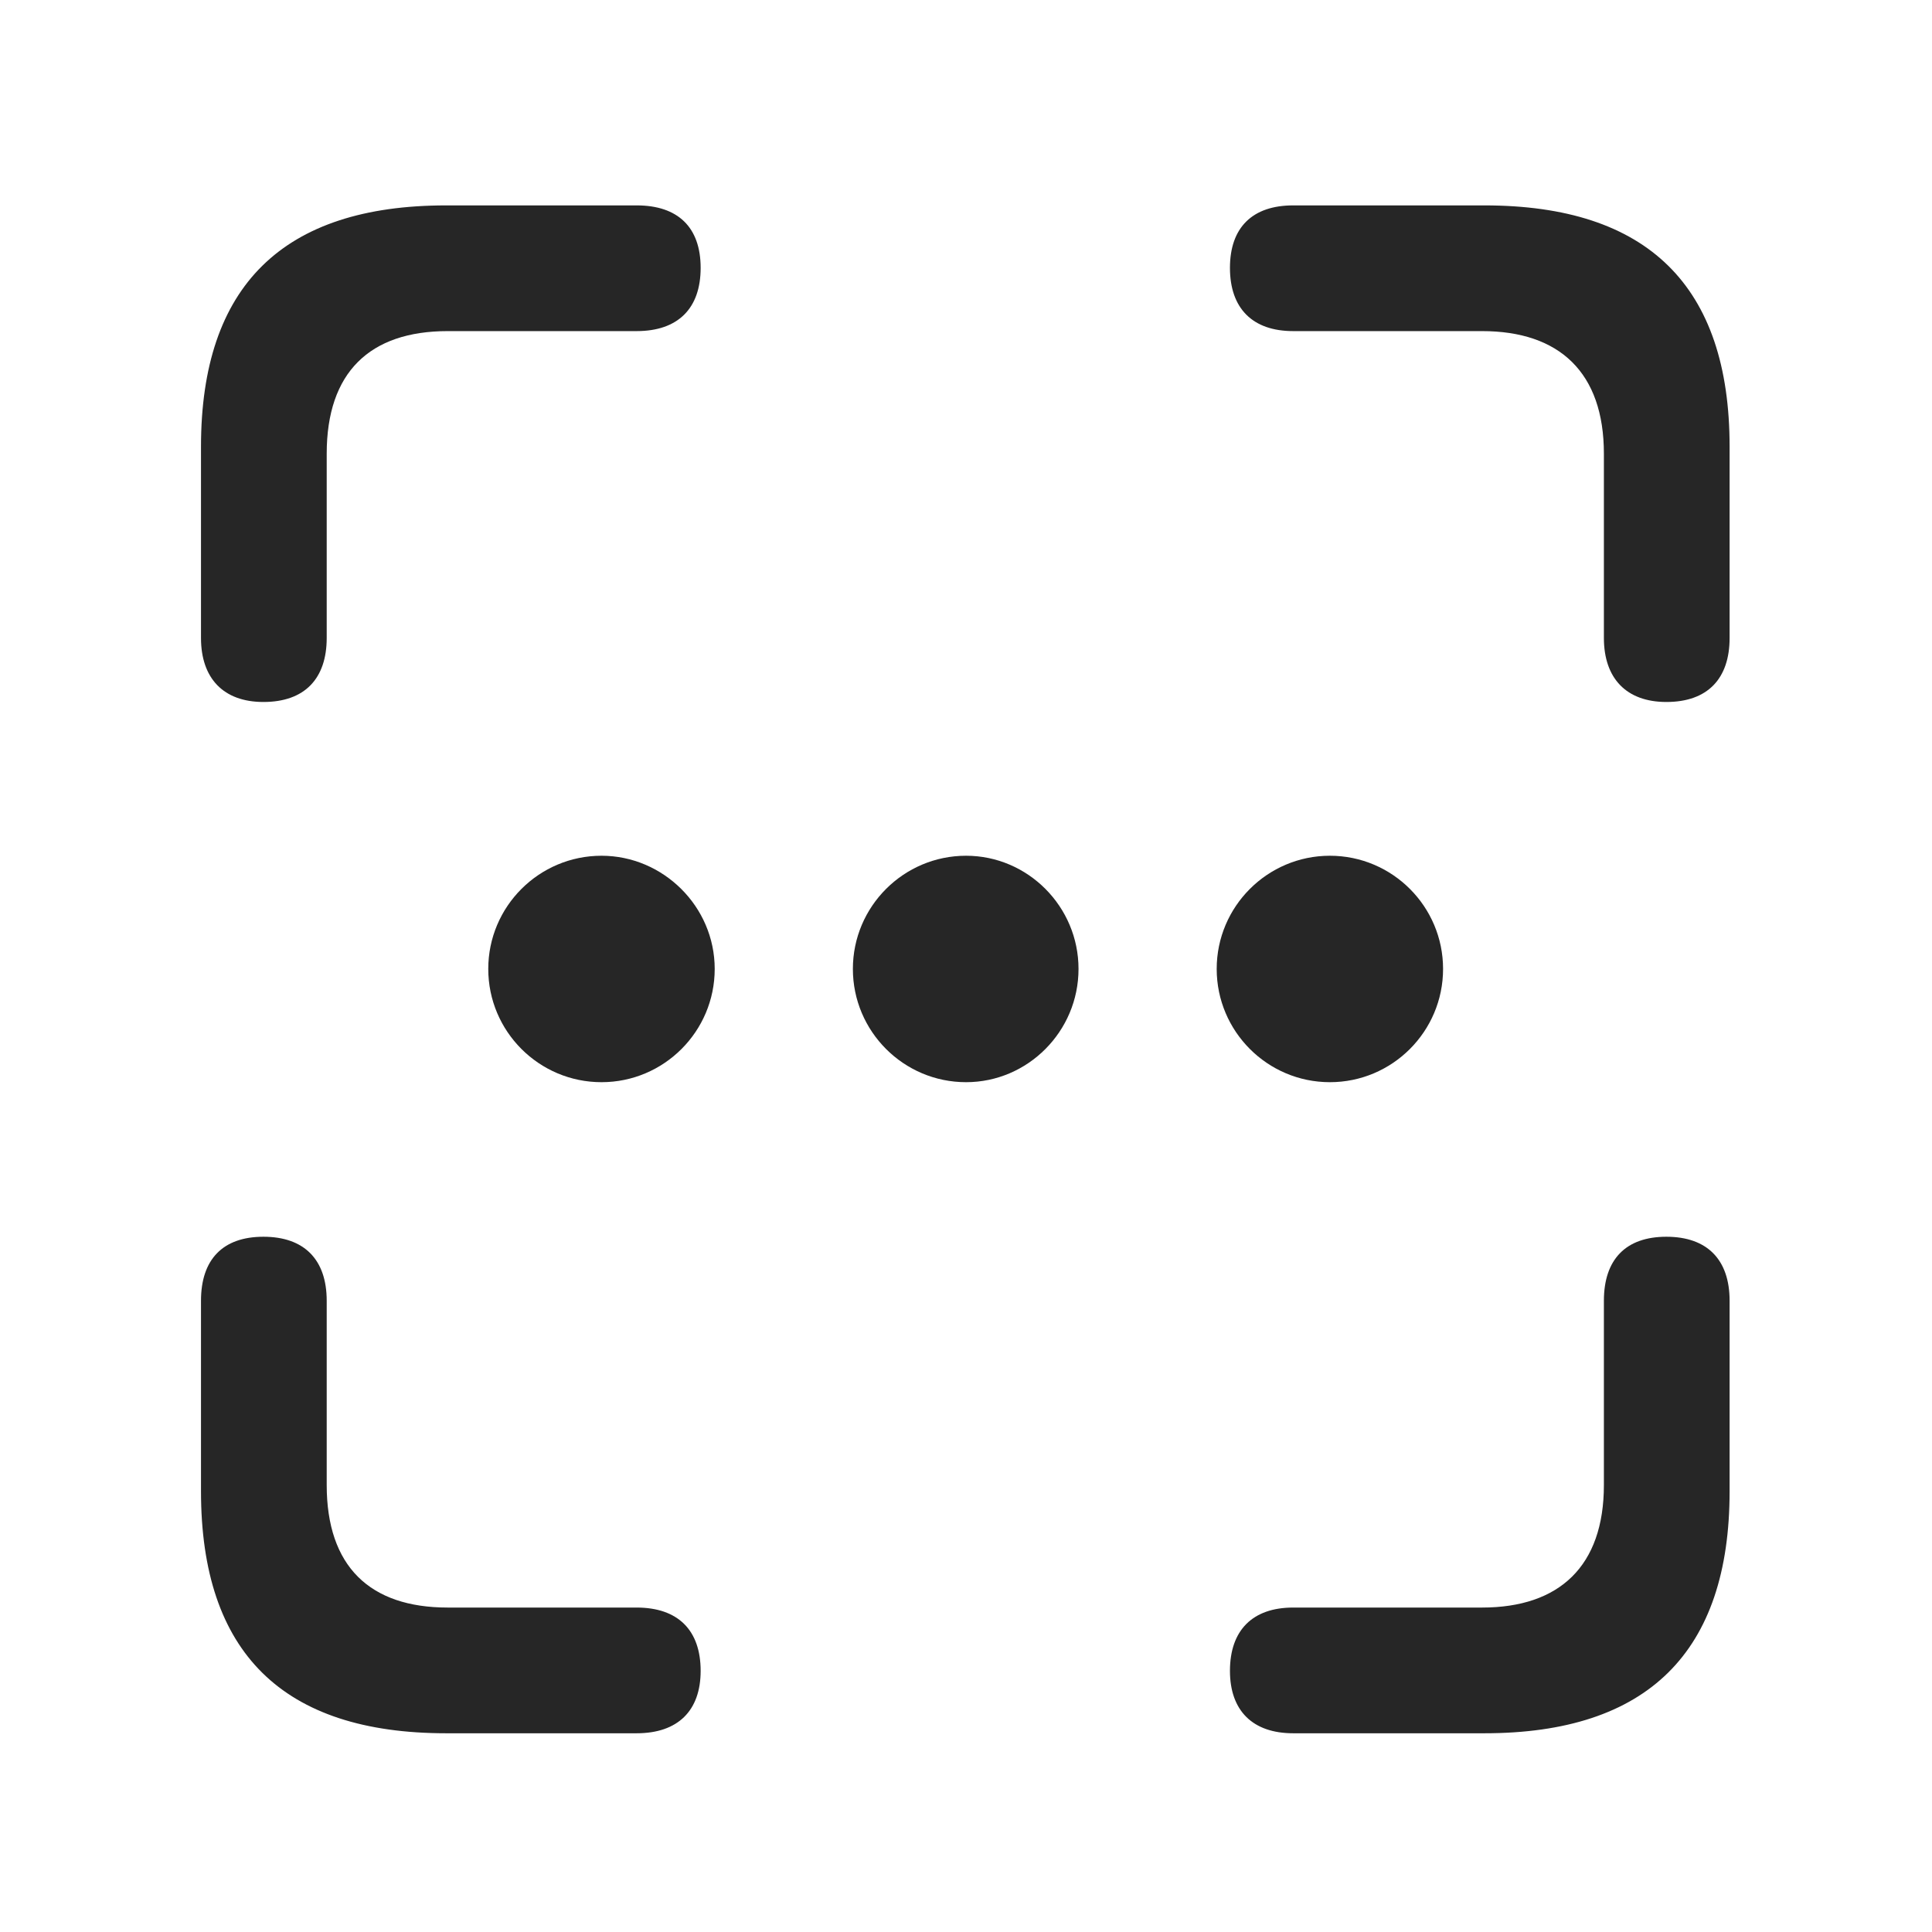 <svg width="29" height="29" viewBox="0 0 29 29" fill="currentColor" xmlns="http://www.w3.org/2000/svg">
<g clip-path="url(#clip0_2207_36502)">
<path d="M3.954 10.537C4.575 10.537 4.904 10.185 4.904 9.576V6.81C4.904 5.591 5.548 4.97 6.72 4.97H9.556C10.177 4.97 10.517 4.63 10.517 4.021C10.517 3.412 10.177 3.083 9.556 3.083H6.697C4.247 3.083 3.017 4.291 3.017 6.705V9.576C3.017 10.185 3.357 10.537 3.954 10.537ZM25.013 10.537C25.634 10.537 25.962 10.185 25.962 9.576V6.705C25.962 4.291 24.732 3.083 22.282 3.083H19.411C18.802 3.083 18.462 3.412 18.462 4.021C18.462 4.63 18.802 4.97 19.411 4.97H22.247C23.407 4.97 24.075 5.591 24.075 6.81V9.576C24.075 10.185 24.415 10.537 25.013 10.537ZM6.697 26.017H9.556C10.177 26.017 10.517 25.677 10.517 25.08C10.517 24.47 10.177 24.13 9.556 24.13H6.72C5.548 24.13 4.904 23.509 4.904 22.291V19.525C4.904 18.904 4.564 18.564 3.954 18.564C3.345 18.564 3.017 18.904 3.017 19.525V22.384C3.017 24.81 4.247 26.017 6.697 26.017ZM19.411 26.017H22.282C24.732 26.017 25.962 24.798 25.962 22.384V19.525C25.962 18.904 25.622 18.564 25.013 18.564C24.404 18.564 24.075 18.904 24.075 19.525V22.291C24.075 23.509 23.407 24.13 22.247 24.13H19.411C18.802 24.13 18.462 24.47 18.462 25.08C18.462 25.677 18.802 26.017 19.411 26.017Z" fill="currentColor" fill-opacity="0.85"/>
<path d="M19.962 16.244C20.9 16.244 21.661 15.482 21.661 14.544C21.661 13.607 20.9 12.845 19.962 12.845C19.025 12.845 18.263 13.607 18.263 14.544C18.263 15.482 19.025 16.244 19.962 16.244Z" fill="currentColor" fill-opacity="0.85"/>
<path d="M14.501 16.244C15.427 16.244 16.189 15.482 16.189 14.544C16.189 13.607 15.427 12.845 14.501 12.845C13.564 12.845 12.802 13.607 12.802 14.544C12.802 15.482 13.564 16.244 14.501 16.244Z" fill="currentColor" fill-opacity="0.85"/>
<path d="M9.029 16.244C9.966 16.244 10.728 15.482 10.728 14.544C10.728 13.607 9.954 12.845 9.029 12.845C8.091 12.845 7.329 13.607 7.329 14.544C7.329 15.482 8.091 16.244 9.029 16.244Z" fill="currentColor" fill-opacity="0.85"/>
</g>
<defs>
<clipPath id="clip0_2207_36502">
<rect width="22.945" height="22.957" fill="currentColor" transform="translate(3.017 3.06)"/>
</clipPath>
</defs>
</svg>

